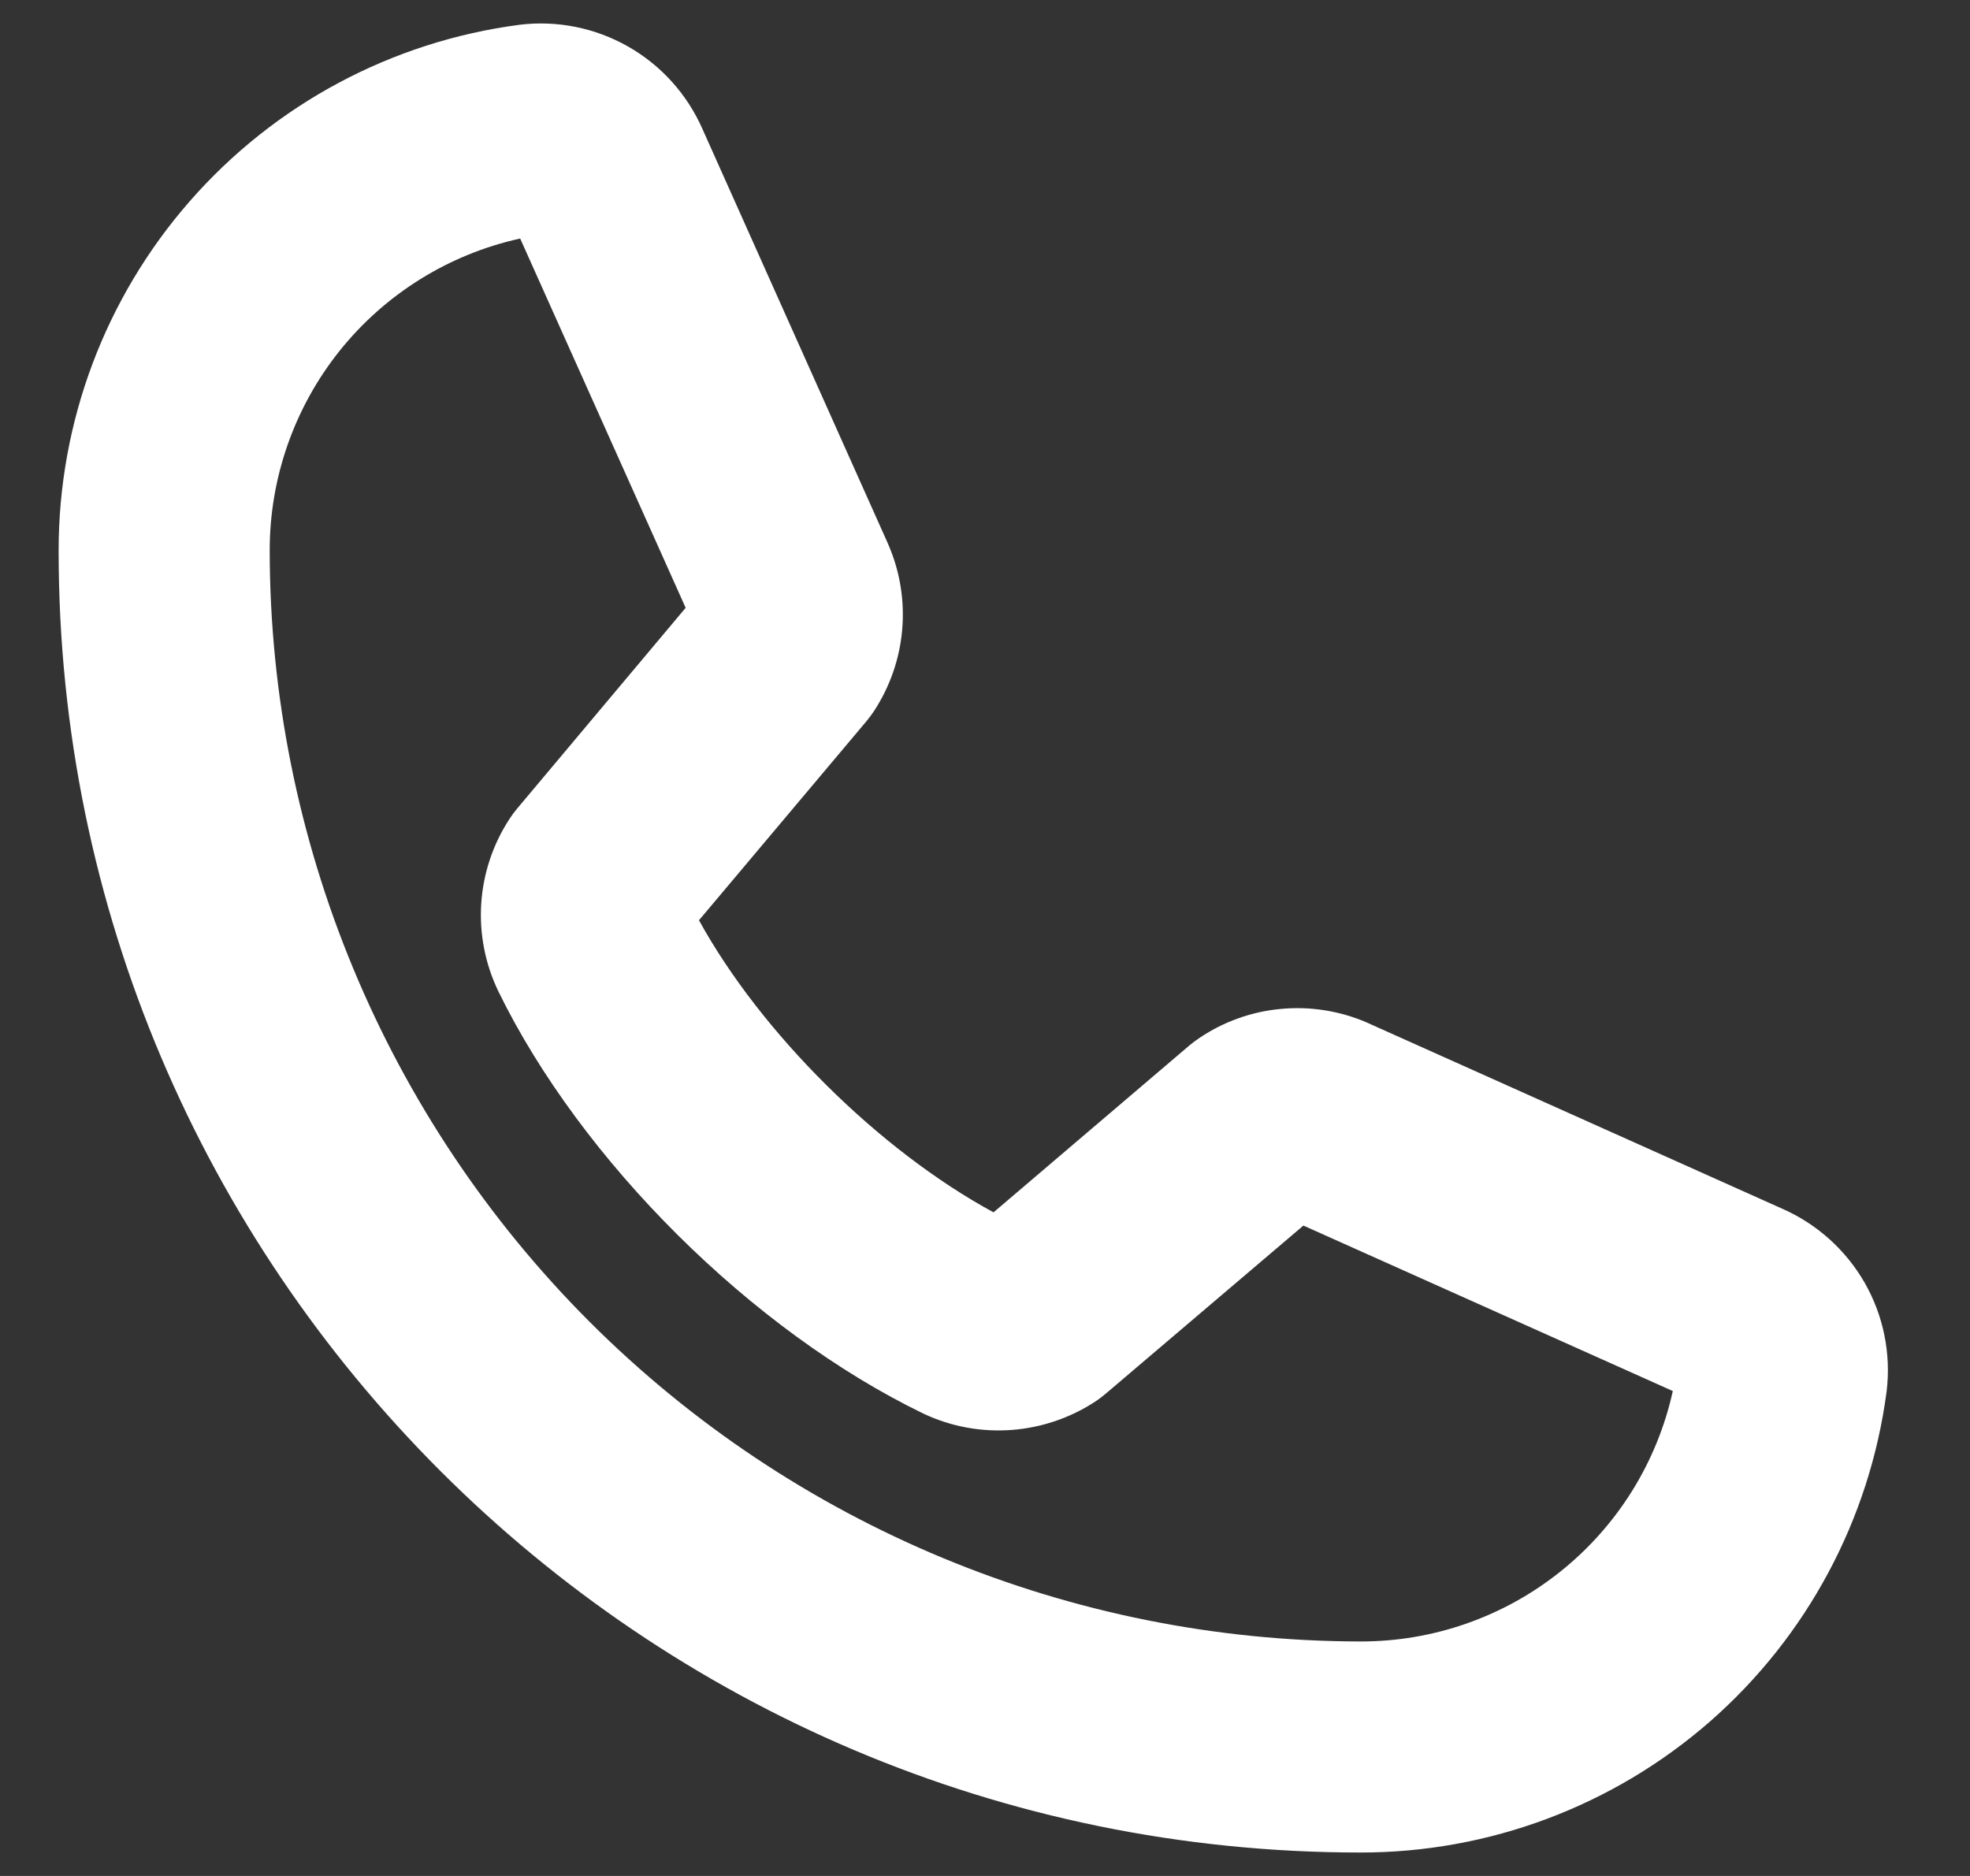 <svg width="21" height="20" viewBox="0 0 21 20" fill="none" xmlns="http://www.w3.org/2000/svg">
<rect x="0" y="0" width="21" height="20" fill="#333333" stroke="none"/>
<path d="M19 12.887L14.585 10.908L14.568 10.9C14.281 10.777 13.968 10.727 13.657 10.756C13.346 10.784 13.047 10.89 12.787 11.065C12.751 11.089 12.716 11.115 12.682 11.143L10.591 12.925C9.372 12.264 8.113 11.015 7.451 9.811L9.238 7.687C9.267 7.652 9.293 7.616 9.318 7.579C9.487 7.32 9.59 7.024 9.617 6.716C9.644 6.408 9.595 6.098 9.473 5.814C9.47 5.808 9.468 5.803 9.466 5.797L7.488 1.375C7.325 1.005 7.048 0.697 6.697 0.497C6.346 0.297 5.94 0.215 5.539 0.264C4.178 0.442 2.929 1.11 2.025 2.143C1.12 3.176 0.623 4.502 0.625 5.875C0.625 13.525 6.849 19.75 14.5 19.75C15.873 19.752 17.199 19.254 18.232 18.35C19.264 17.445 19.932 16.196 20.111 14.835C20.16 14.434 20.078 14.028 19.878 13.677C19.677 13.327 19.37 13.05 19 12.887ZM14.5 17.5C11.418 17.496 8.463 16.27 6.284 14.091C4.105 11.911 2.879 8.957 2.875 5.875C2.873 5.098 3.137 4.344 3.622 3.738C4.108 3.132 4.786 2.71 5.545 2.543L7.309 6.48L5.513 8.62C5.484 8.654 5.457 8.691 5.433 8.728C5.255 8.999 5.151 9.311 5.13 9.633C5.109 9.956 5.172 10.278 5.313 10.57C6.196 12.377 8.015 14.185 9.842 15.07C10.135 15.209 10.459 15.269 10.783 15.245C11.106 15.221 11.418 15.114 11.688 14.934C11.724 14.909 11.758 14.883 11.792 14.854L13.894 13.066L17.832 14.83C17.665 15.588 17.243 16.267 16.637 16.752C16.031 17.238 15.277 17.502 14.5 17.5Z" fill="white"/>
</svg>
